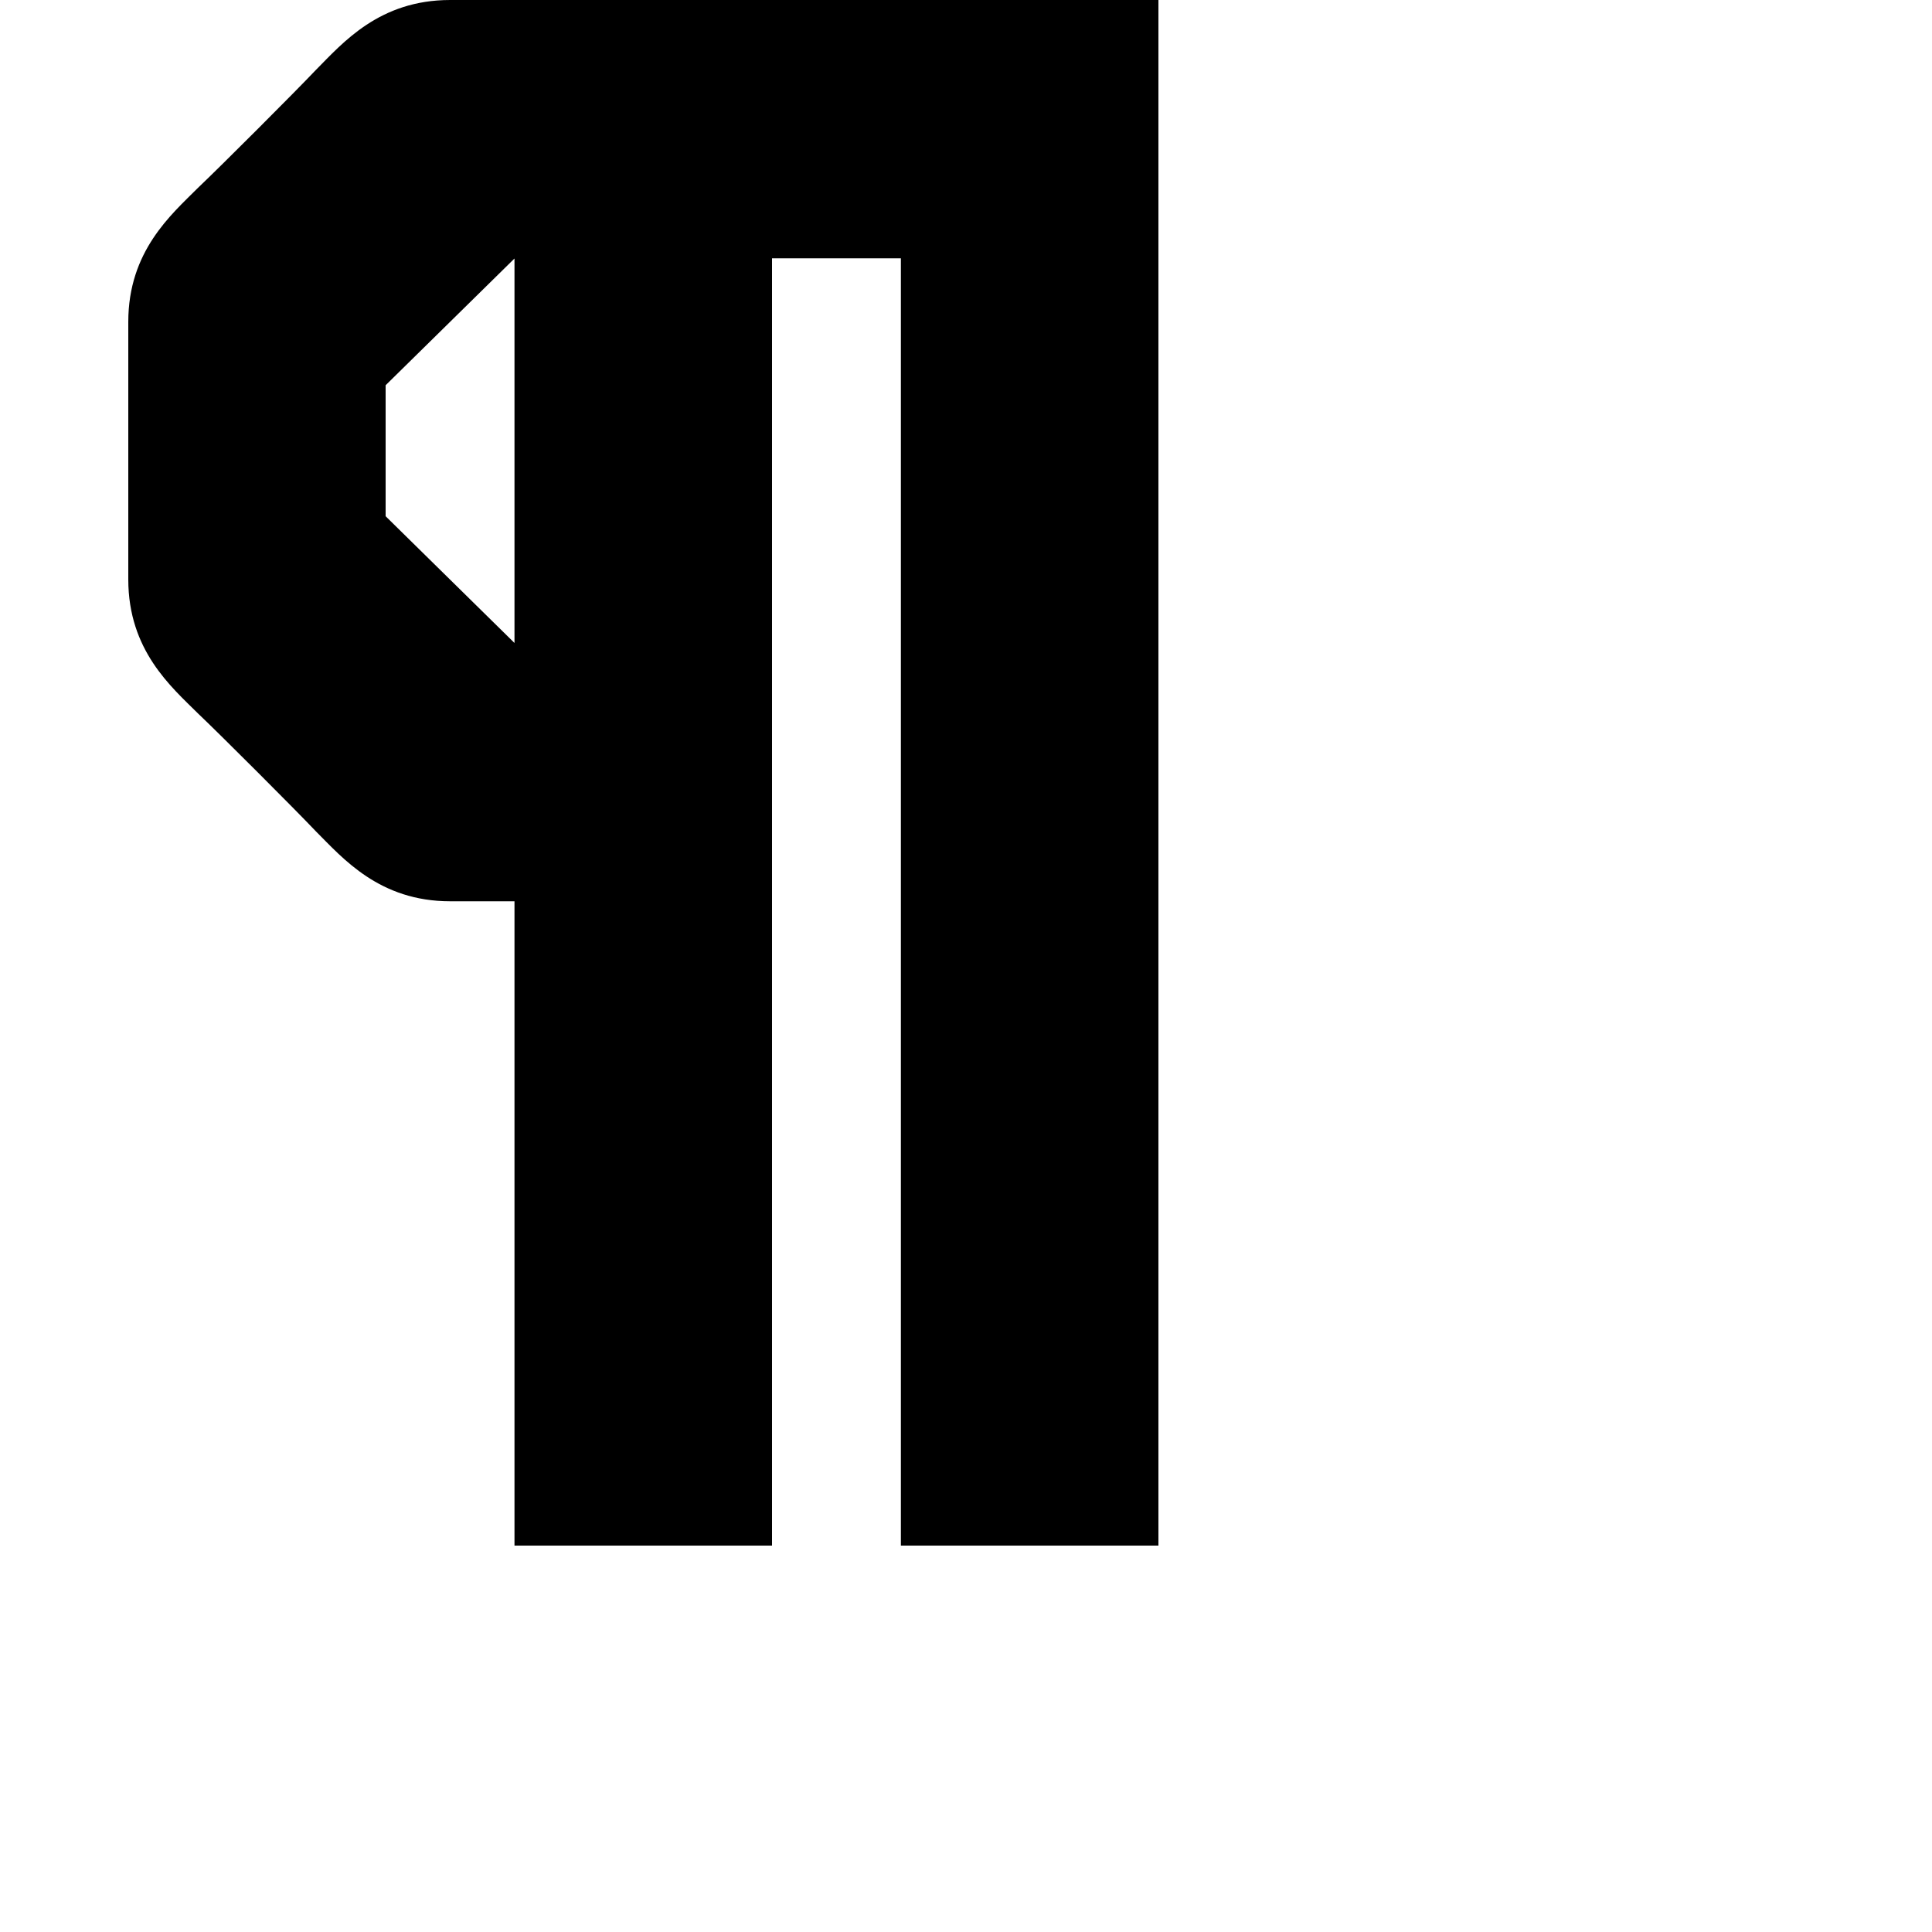 <?xml version="1.0" encoding="utf-8"?>
<!-- Generator: Adobe Illustrator 19.2.1, SVG Export Plug-In . SVG Version: 6.00 Build 0)  -->
<svg version="1.1" id="Calque_1" xmlns="http://www.w3.org/2000/svg" xmlns:xlink="http://www.w3.org/1999/xlink" x="0px" y="0px"
	 viewBox="0 0 1000 1000" style="enable-background:new 0 0 1000 1000;" xml:space="preserve">
<path d="M233,0c-36.7,0-55.6,22.2-69.4,36.1c-11.1,11.7-49.4,50-61.1,61.1c-13.9,13.9-36.1,32.8-36.1,69.4c0,9.4,0,124,0,133.3
	c0,36.7,22.2,55.6,36.1,69.4c11.7,11.1,50,49.4,61.1,61.1c13.9,13.9,32.8,36.1,69.4,36.1c2.3,0,15.2,0,33.3,0V800h133.3V133.7h66.7
	V800h133.3V133.7V0C599.7,0,235.3,0,233,0z M266.3,332.8l-66.7-65.6v-0.6V200v-0.6l66.7-65.6V332.8z"/>
</svg>
